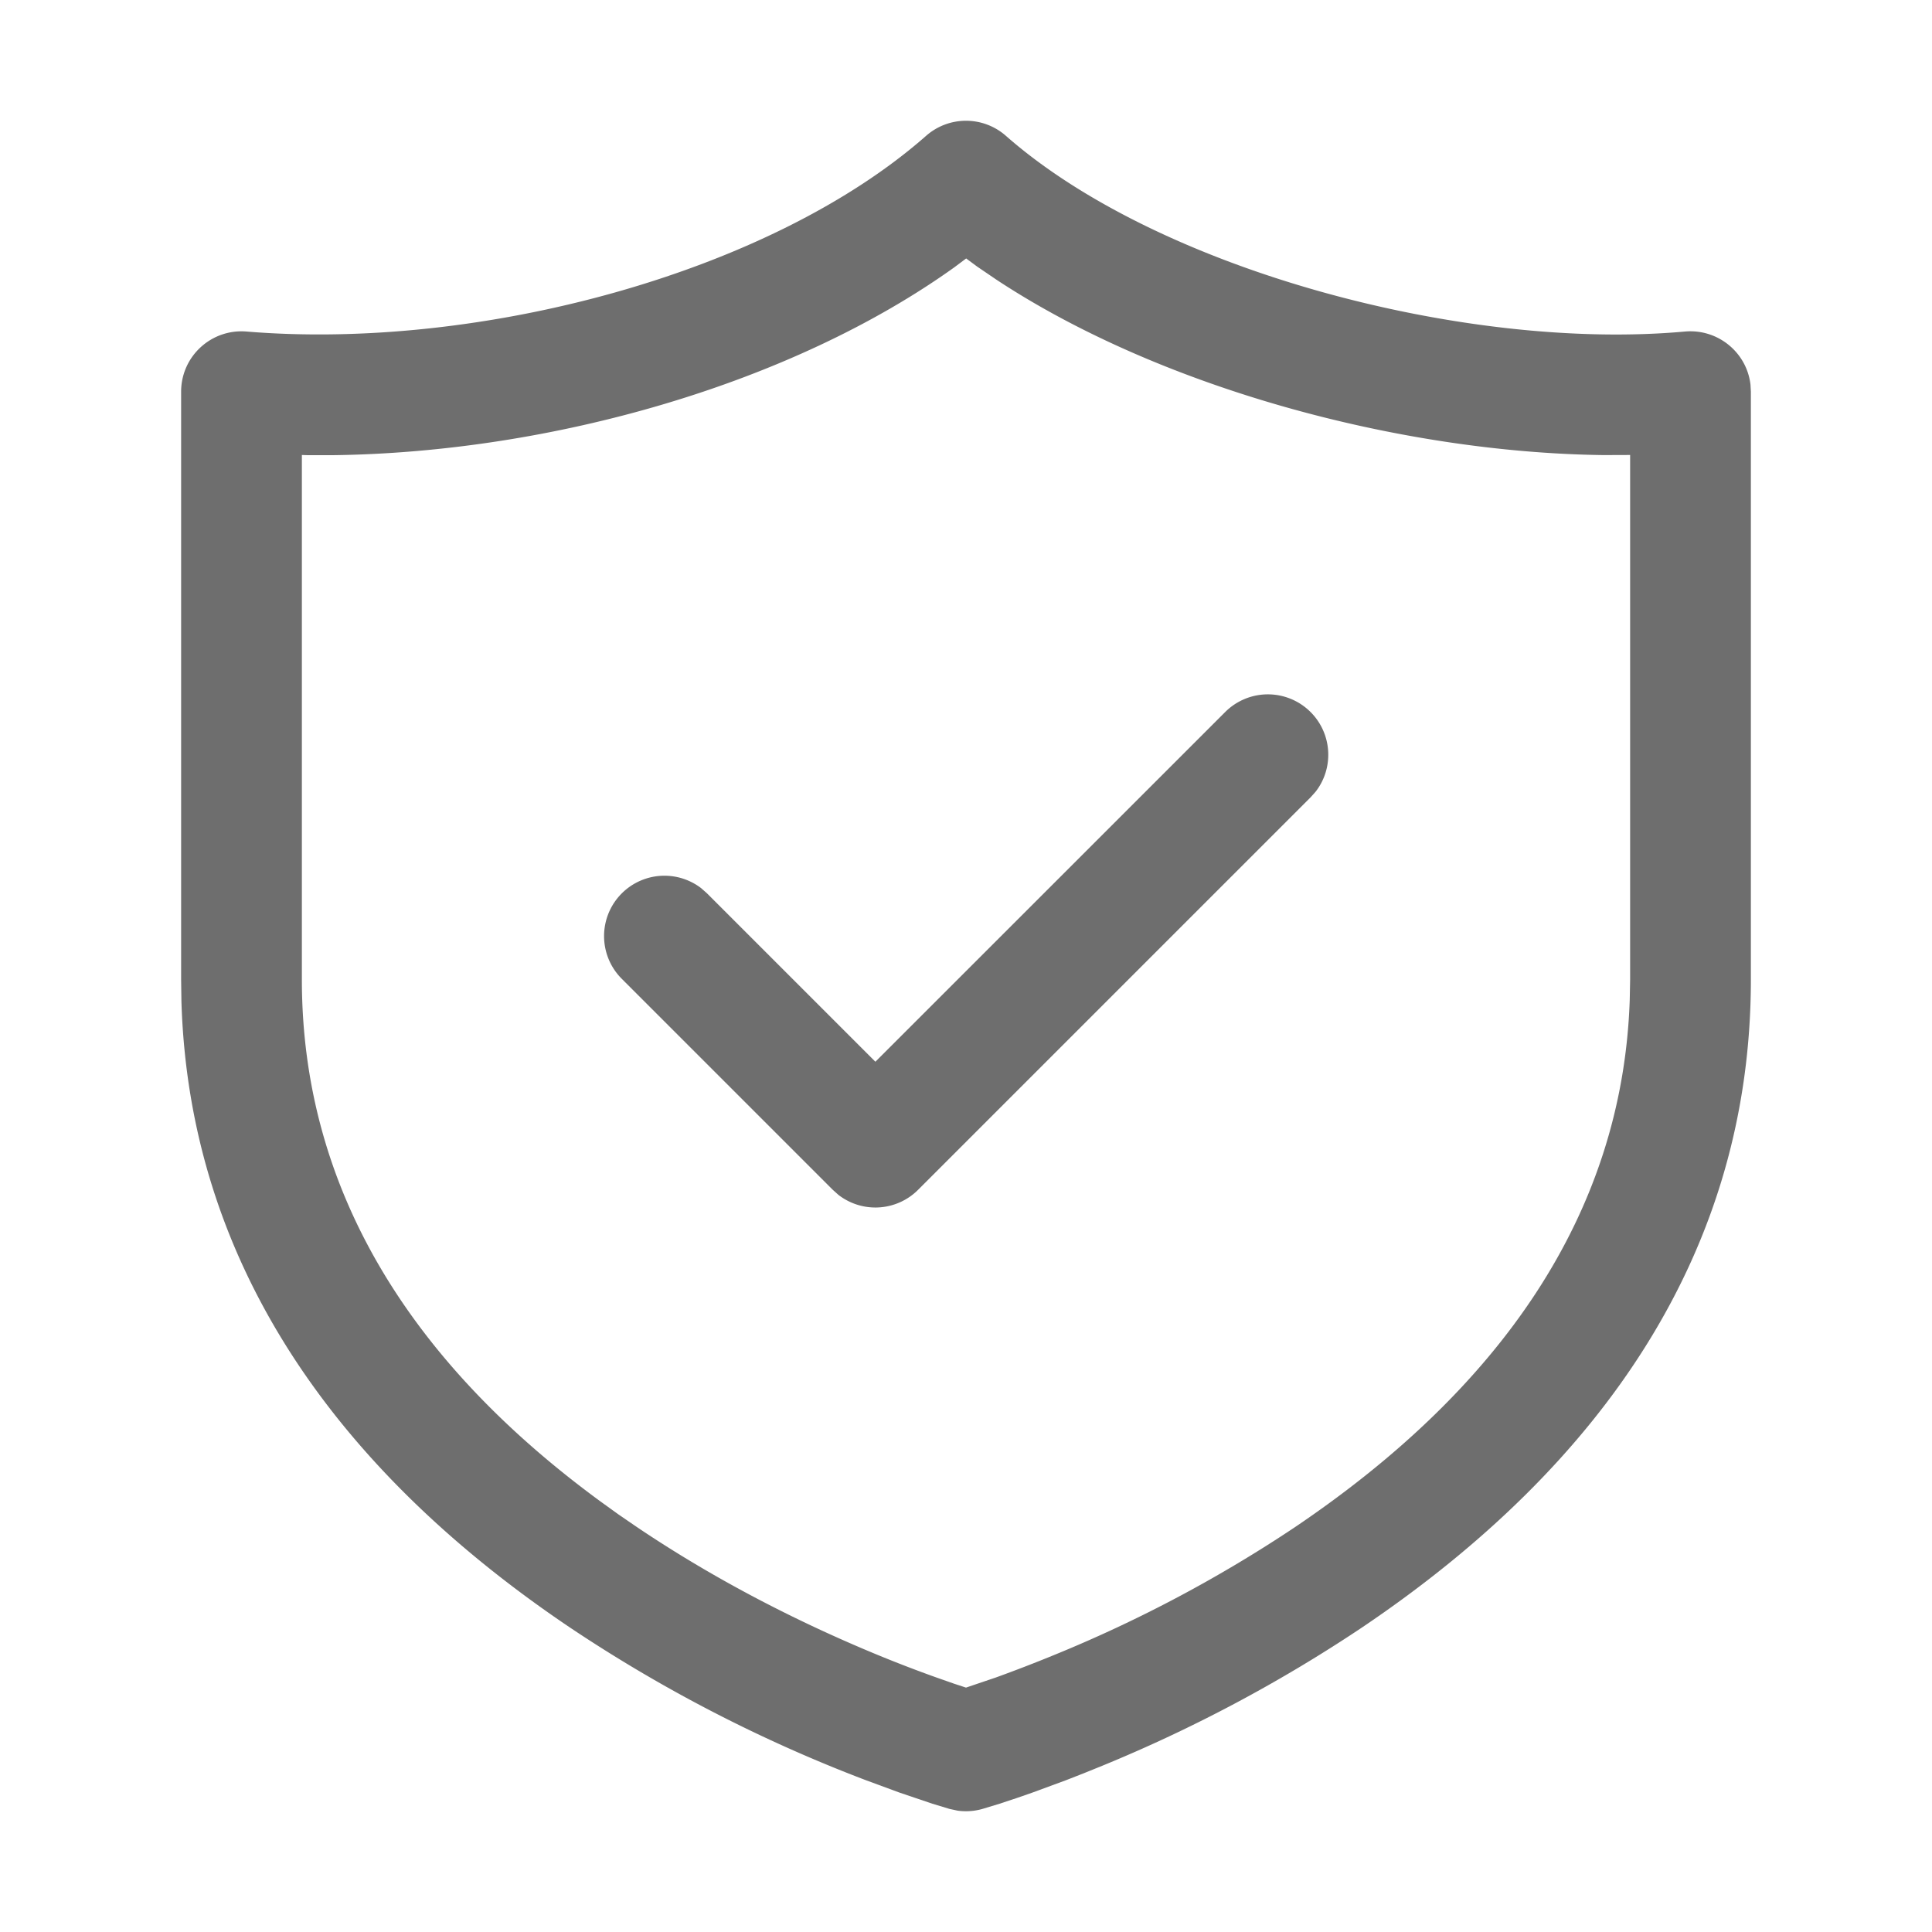 <svg width="20" height="20" viewBox="0 0 20 20" xmlns="http://www.w3.org/2000/svg">
    <path d="M9.587 1.406a.625.625 0 0 1 .826 0c1.582 1.392 4.759 2.232 7.03 2.026.342-.03.64.218.678.55l.004.073v6.085c0 2.803-1.526 5.023-4.026 6.708a15.247 15.247 0 0 1-2.688 1.431l-.19.077-.184.072-.35.129-.164.057-.175.058-.178.054a.625.625 0 0 1-.256.018l-.084-.018-.178-.054-.34-.115-.35-.129a15.247 15.247 0 0 1-3.062-1.58c-2.434-1.64-3.944-3.789-4.022-6.488l-.003-.22V4.055c0-.366.312-.653.677-.623 2.42.2 5.424-.608 7.035-2.026zm.414 1.27-.12.09C8.193 3.975 5.706 4.684 3.445 4.712h-.26l-.06-.002v5.43c0 2.184 1.136 3.969 3.087 5.4l.19.137.197.135c.783.527 1.625.963 2.468 1.312.22.091.43.171.623.24l.188.066.122.04.31-.105c.193-.07.402-.15.623-.241a14.015 14.015 0 0 0 2.468-1.312c2.12-1.43 3.395-3.234 3.47-5.462l.004-.21V4.71l-.277.001c-2.116-.027-4.591-.7-6.282-1.815l-.2-.136-.115-.085zm3.566 4.695c.225.225.243.58.052.825l-.052.058-4.063 4.063a.625.625 0 0 1-.825.052l-.058-.052-2.188-2.188a.625.625 0 0 1 .825-.935l.059.052 1.745 1.745 3.621-3.62a.625.625 0 0 1 .884 0z" fill="#6E6E6E" fill-rule="evenodd"/>
</svg>
